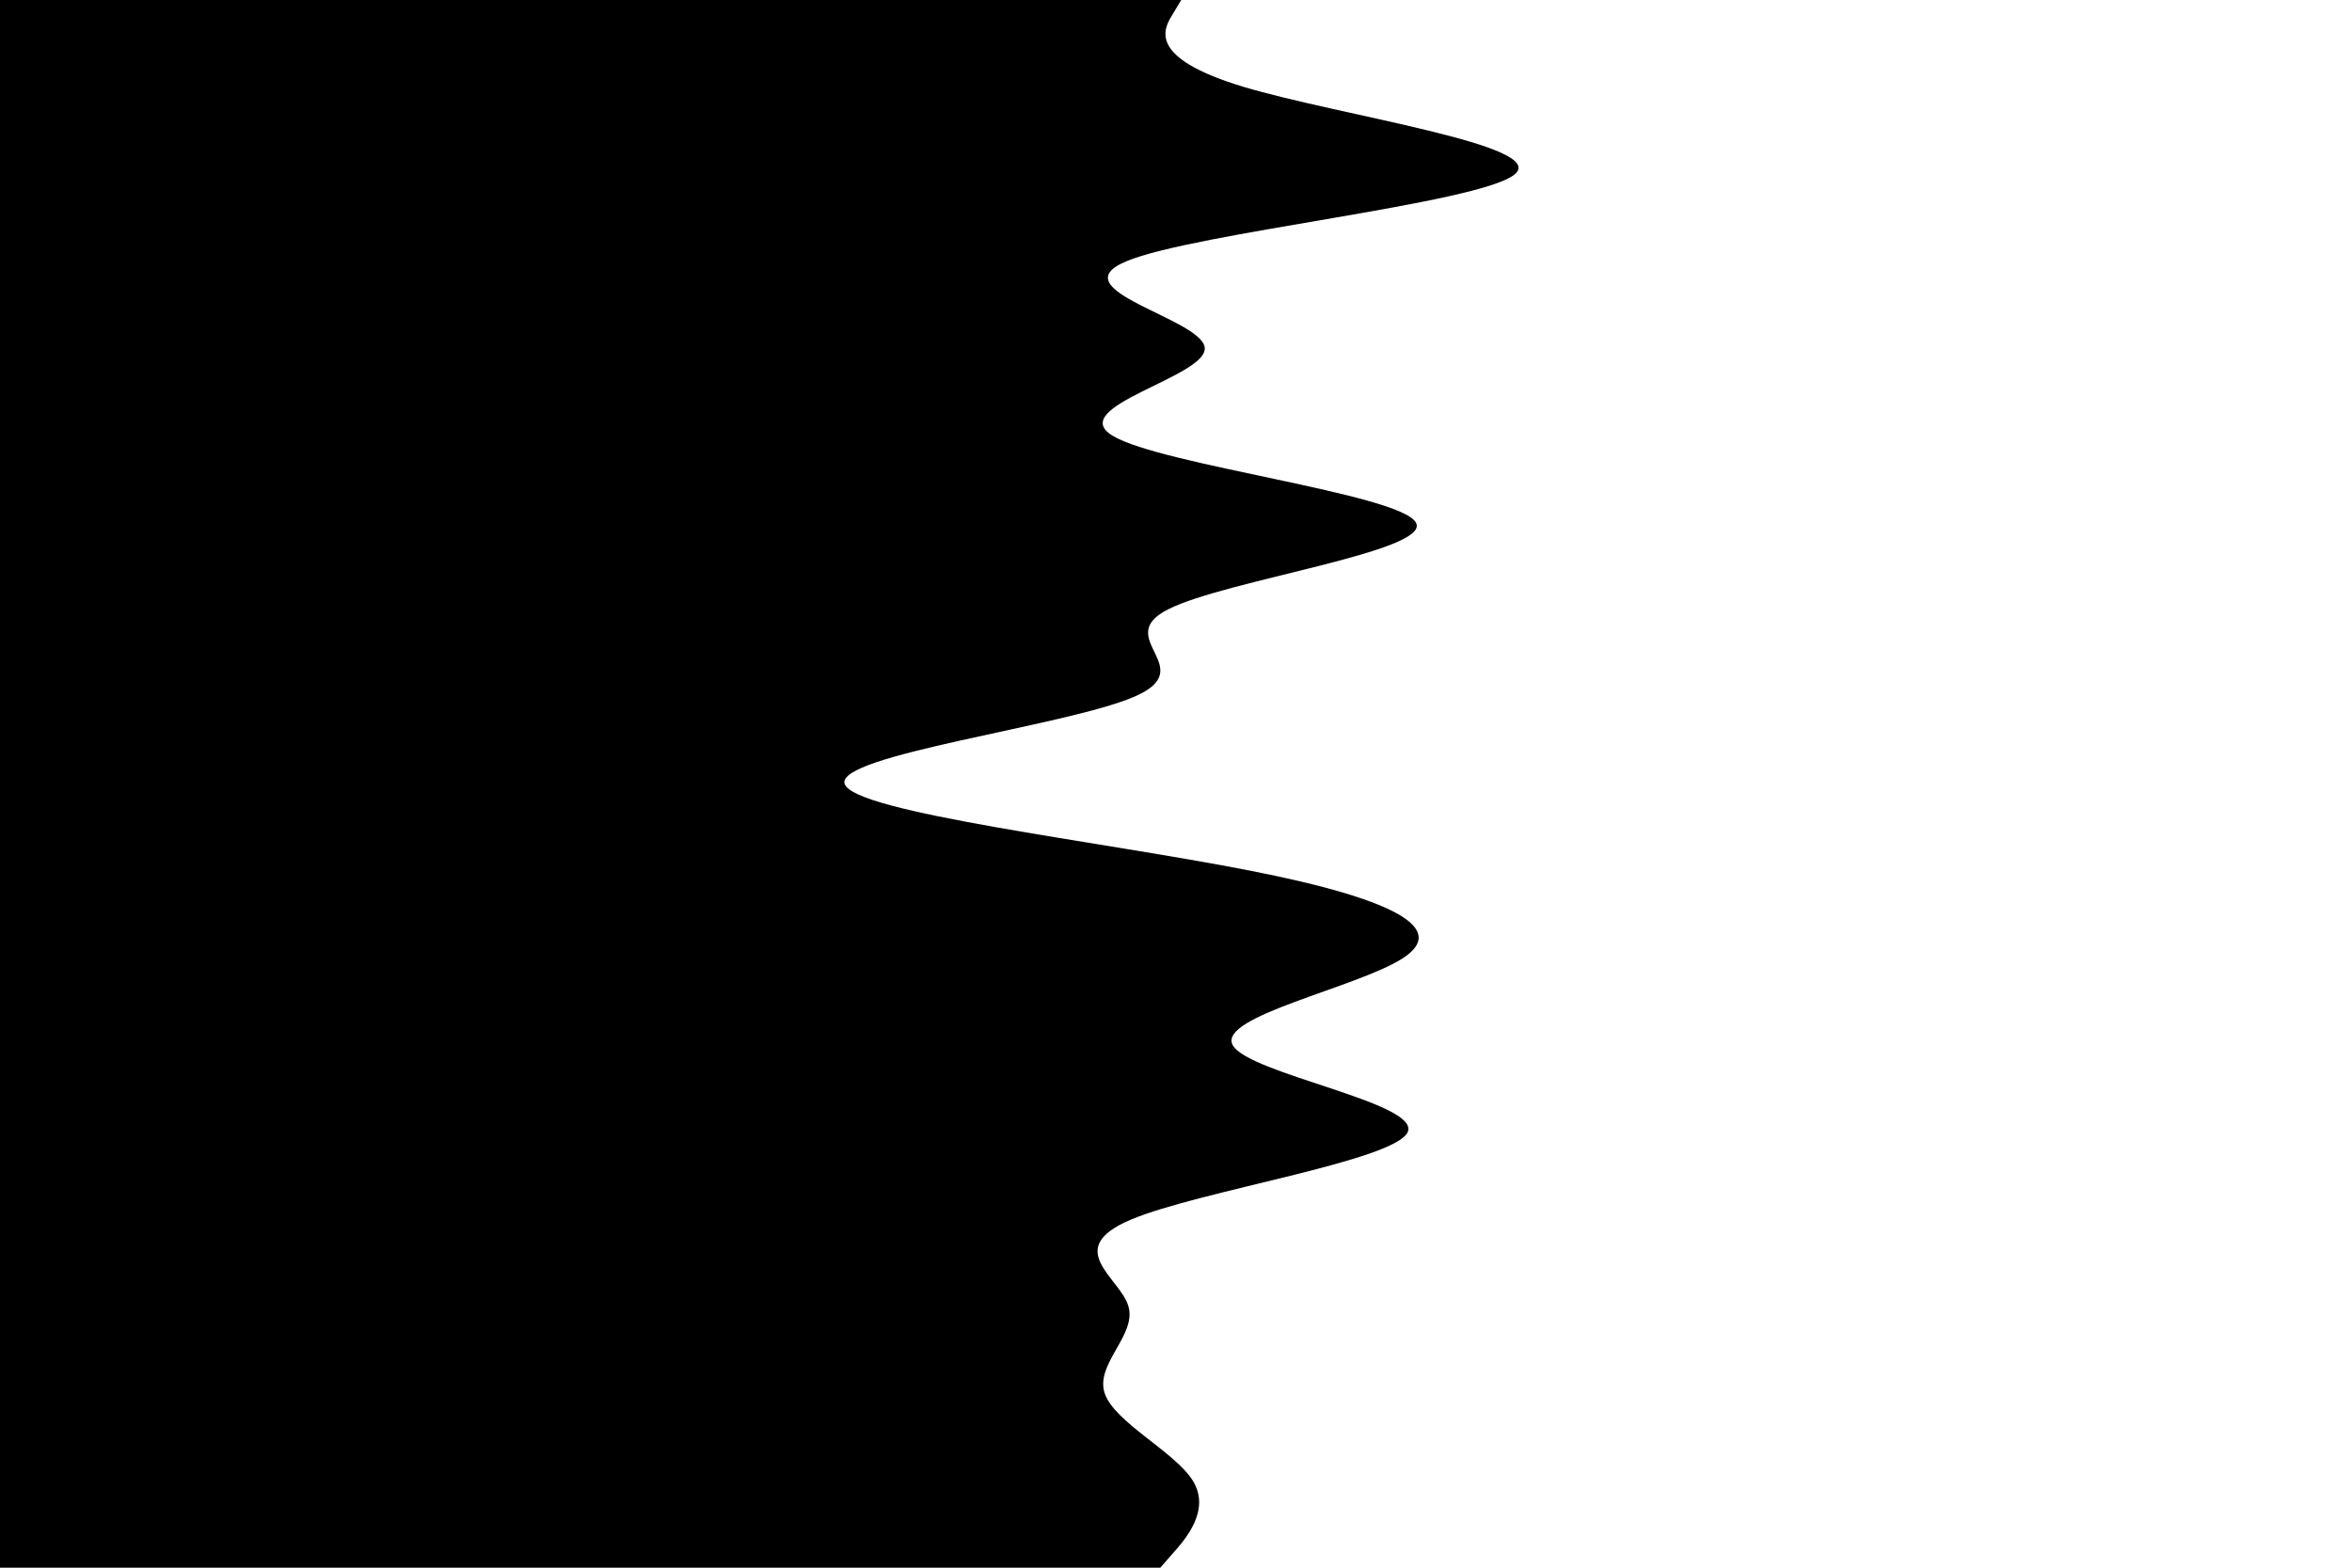 <svg id="visual" viewBox="0 0 900 600" width="900" height="600" xmlns="http://www.w3.org/2000/svg" xmlns:xlink="http://www.w3.org/1999/xlink" version="1.1"><path d="M452 0L448.7 5.5C445.3 11 438.7 22 475.7 33.2C512.7 44.3 593.3 55.7 579.5 66.8C565.7 78 457.3 89 431 100C404.7 111 460.3 122 461 133.2C461.7 144.3 407.3 155.7 425.8 166.8C444.3 178 535.7 189 541.8 200C548 211 469 222 447 233.2C425 244.3 460 255.7 433.7 266.8C407.3 278 319.7 289 323.2 300C326.7 311 421.3 322 478.2 333.2C535 344.3 554 355.7 536.7 366.8C519.3 378 465.7 389 471.7 400C477.7 411 543.3 422 538.7 433.2C534 444.3 459 455.7 432.7 466.8C406.3 478 428.7 489 431.8 500C435 511 419 522 422.7 533.2C426.3 544.3 449.7 555.7 456.5 566.8C463.3 578 453.7 589 448.8 594.5L444 600L0 600L0 594.5C0 589 0 578 0 566.8C0 555.7 0 544.3 0 533.2C0 522 0 511 0 500C0 489 0 478 0 466.8C0 455.7 0 444.3 0 433.2C0 422 0 411 0 400C0 389 0 378 0 366.8C0 355.7 0 344.3 0 333.2C0 322 0 311 0 300C0 289 0 278 0 266.8C0 255.7 0 244.3 0 233.2C0 222 0 211 0 200C0 189 0 178 0 166.8C0 155.7 0 144.3 0 133.2C0 122 0 111 0 100C0 89 0 78 0 66.8C0 55.7 0 44.3 0 33.2C0 22 0 11 0 5.5L0 0Z" fill="#000000" stroke-linecap="round" stroke-linejoin="miter"></path></svg>